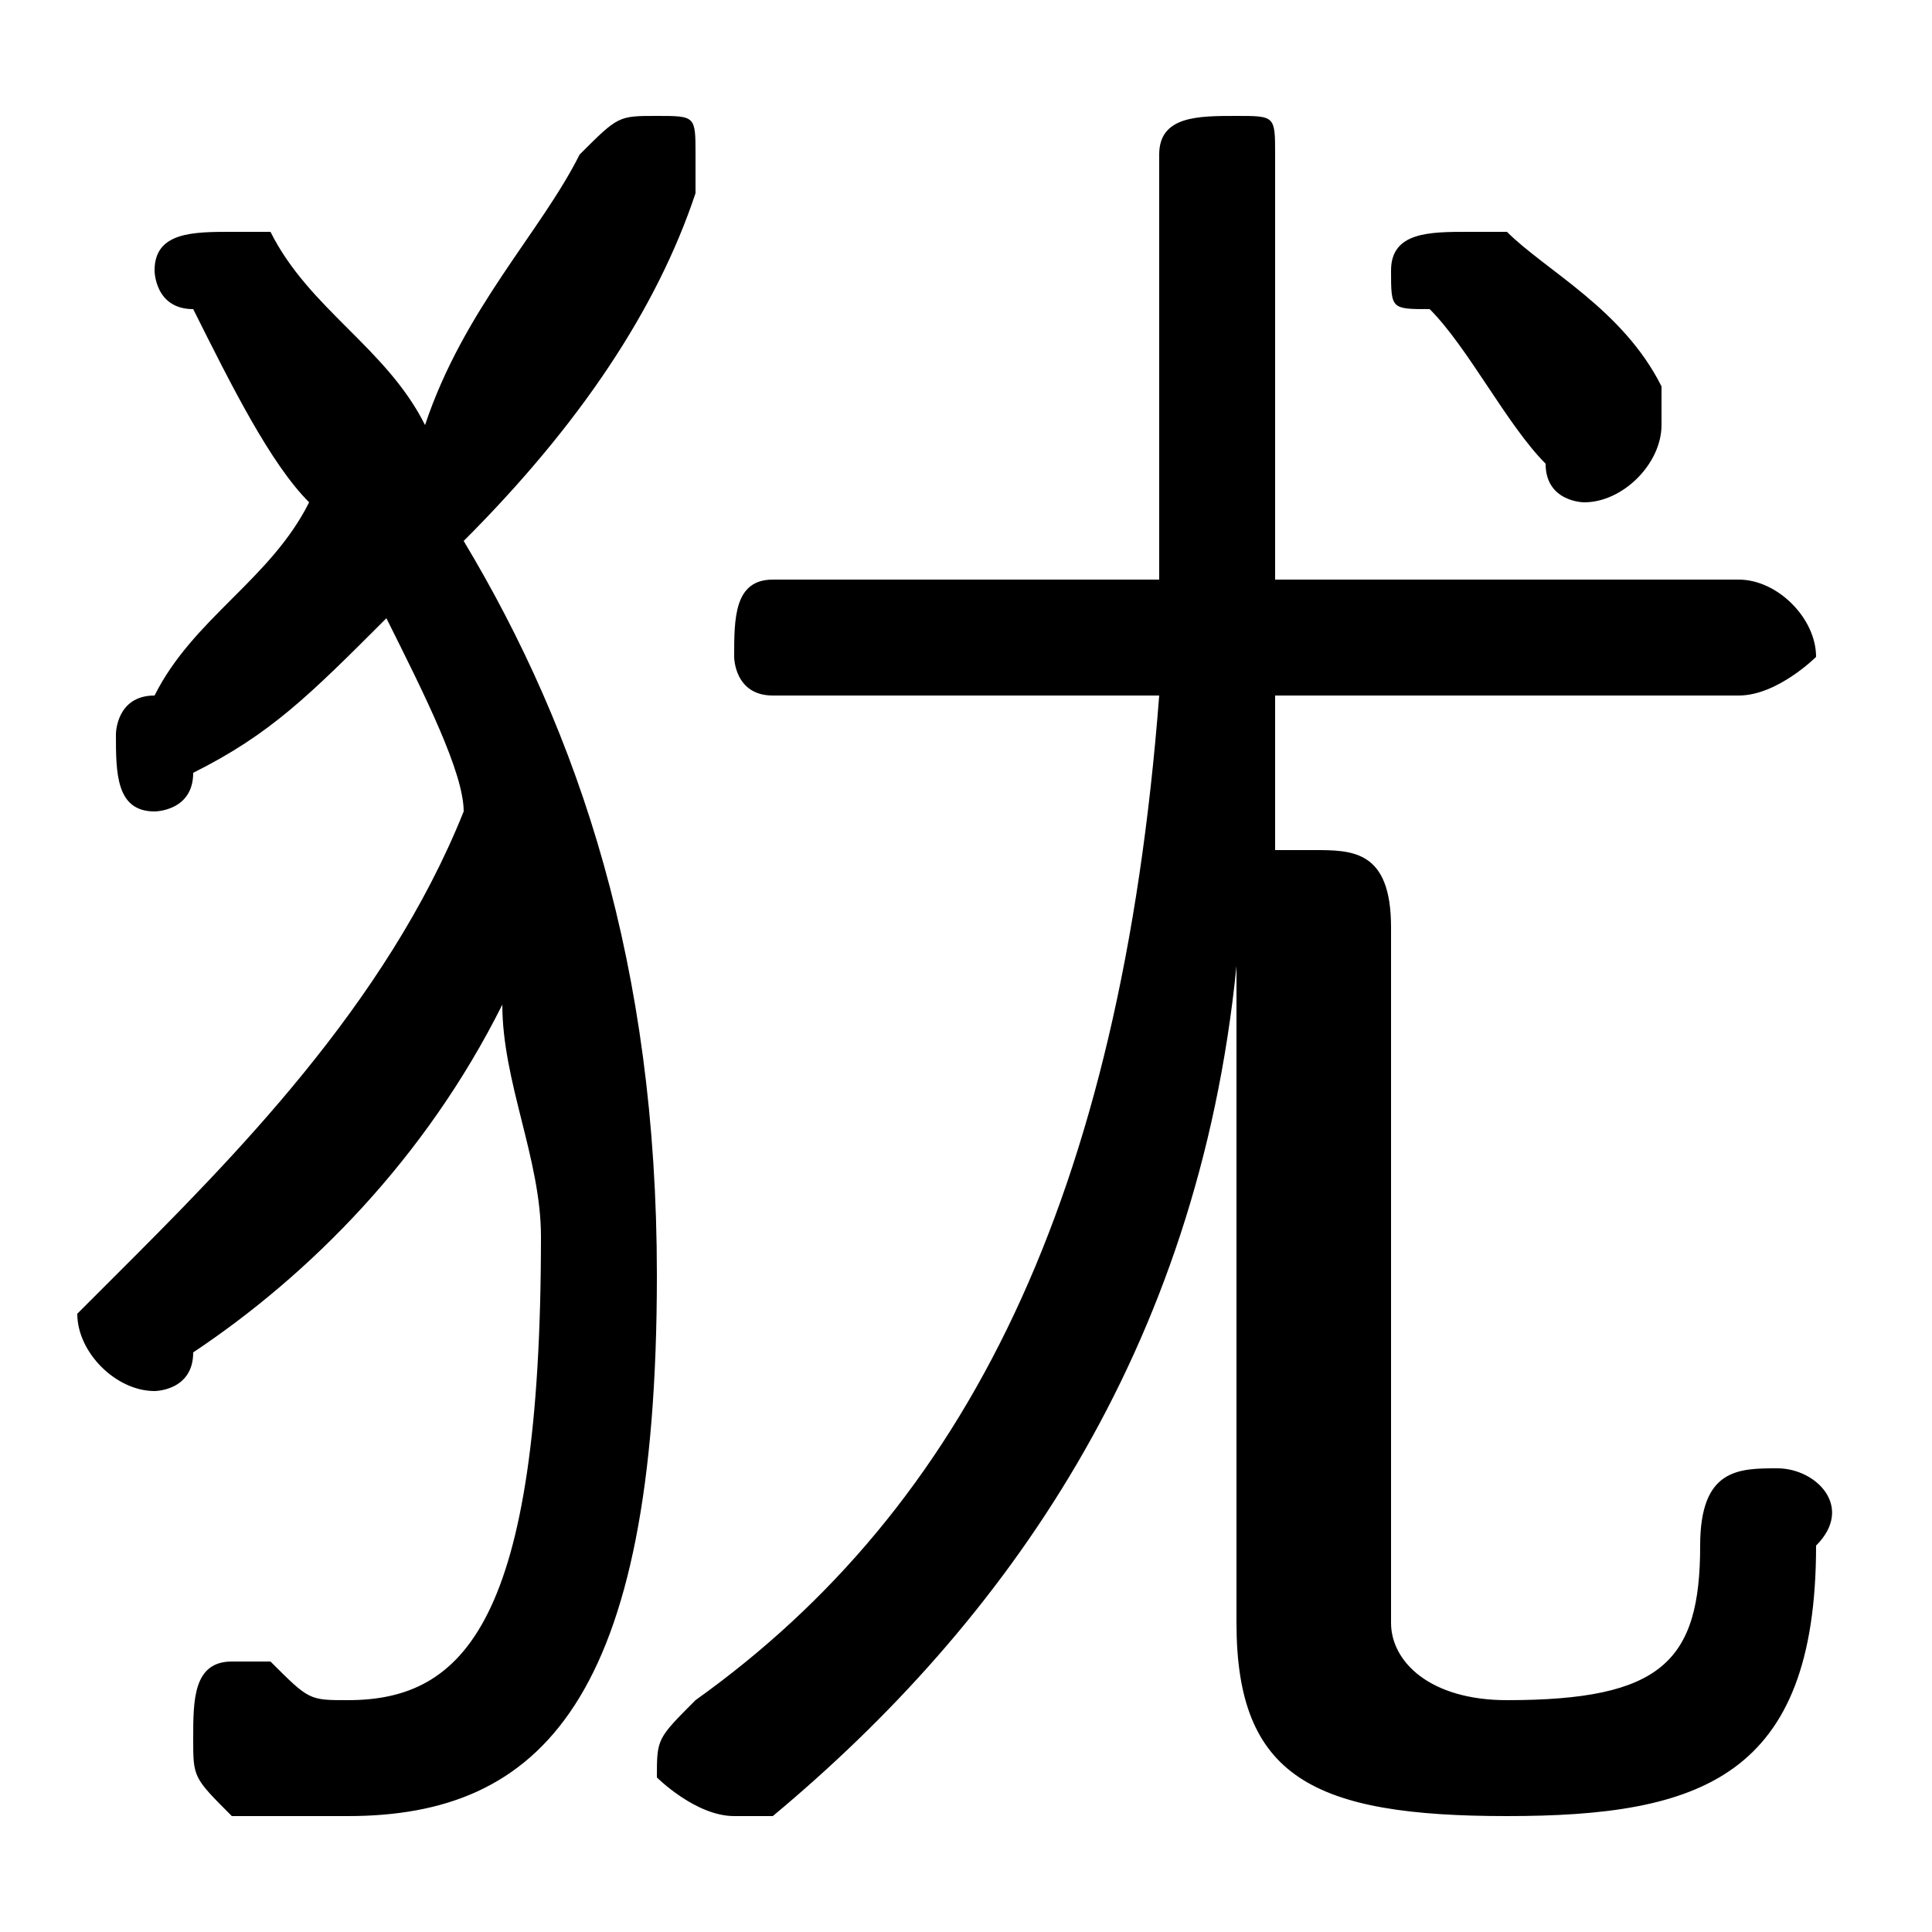 <svg xmlns="http://www.w3.org/2000/svg" viewBox="0 -44.0 50.0 50.0">
    <rect x="0" y="-44.0" width="50.0" height="50.0" fill="#808080" stroke="none"/>
    <g transform="scale(1, -1)">
        <!-- ボディの枠 -->
        <rect x="0" y="-6.0" width="50.0" height="50.0"
            stroke="white" fill="white"/>
        <!-- グリフ座標系の原点 -->
        <circle cx="0" cy="0" r="5" fill="white"/>
        <!-- グリフのアウトライン -->
        <g style="fill:black;stroke:#000000;stroke-width:0;stroke-linecap:round;stroke-linejoin:round;">
        <path d="M 12.0 30.0 C 15.0 33.0 17.0 36.0 18.0 39.0 C 18.0 39.0 18.0 40.0 18.0 40.0 C 18.0 41.0 18.0 41.0 17.0 41.0 C 16.0 41.0 16.0 41.0 15.0 40.0 C 14.0 38.0 12.0 36.0 11.0 33.0 C 10.0 35.0 8.0 36.0 7.0 38.0 C 6.0 38.0 6.0 38.0 6.0 38.0 C 5.0 38.0 4.0 38.0 4.0 37.0 C 4.0 37.0 4.0 36.0 5.0 36.0 C 6.0 34.0 7.0 32.0 8.0 31.0 C 7.0 29.0 5.0 28.0 4.0 26.0 C 3.0 26.0 3.0 25.0 3.0 25.0 C 3.0 24.0 3.0 23.0 4.0 23.0 C 4.0 23.0 5.0 23.0 5.0 24.0 C 7.0 25.0 8.0 26.0 10.0 28.0 C 11.0 26.0 12.0 24.0 12.0 23.0 C 10.0 18.0 6.0 14.0 3.0 11.0 C 3.0 11.0 2.0 10.0 2.0 10.0 C 2.0 9.0 3.0 8.0 4.0 8.0 C 4.0 8.0 5.0 8.0 5.0 9.0 C 8.0 11.0 11.0 14.0 13.0 18.0 C 13.0 16.0 14.0 14.0 14.0 12.0 C 14.0 2.0 12.0 0.0 9.0 0.0 C 8.0 0.0 8.0 0.0 7.0 1.0 C 7.0 1.0 6.0 1.0 6.0 1.0 C 5.0 1.0 5.0 -0.0 5.0 -1.0 C 5.0 -2.0 5.0 -2.0 6.0 -3.0 C 7.0 -3.0 8.0 -3.0 9.0 -3.0 C 14.0 -3.0 17.0 0.0 17.0 11.0 C 17.0 19.0 15.0 25.0 12.0 30.0 Z M 20.0 29.0 C 19.0 29.0 19.0 28.0 19.0 27.0 C 19.0 27.0 19.0 26.0 20.0 26.0 L 30.0 26.0 C 29.0 13.0 25.0 5.0 18.0 0.0 C 17.0 -1.0 17.0 -1.0 17.0 -2.0 C 17.0 -2.0 18.0 -3.0 19.0 -3.0 C 19.0 -3.0 19.0 -3.0 20.0 -3.0 C 26.0 2.0 31.0 9.0 32.0 19.0 L 32.0 2.0 C 32.0 -2.0 34.0 -3.0 39.0 -3.0 C 44.0 -3.0 47.0 -2.0 47.0 4.0 C 48.0 5.0 47.0 6.0 46.0 6.0 C 45.0 6.0 44.0 6.0 44.0 4.0 C 44.0 1.0 43.0 0.0 39.0 0.0 C 37.0 0.0 36.0 1.0 36.0 2.0 L 36.0 20.0 C 36.0 22.0 35.0 22.0 34.0 22.0 C 34.0 22.0 33.0 22.0 33.0 22.0 C 33.0 23.0 33.0 24.0 33.0 26.0 L 45.0 26.0 C 46.0 26.0 47.0 27.0 47.0 27.0 C 47.0 28.0 46.0 29.0 45.0 29.0 L 33.0 29.0 C 33.0 29.0 33.0 30.0 33.0 30.0 L 33.0 40.0 C 33.0 41.0 33.0 41.0 32.0 41.0 C 31.0 41.0 30.0 41.0 30.0 40.0 L 30.0 30.0 C 30.0 30.0 30.0 29.0 30.0 29.0 Z M 37.0 36.0 C 38.0 35.0 39.0 33.0 40.0 32.0 C 40.0 31.0 41.0 31.0 41.0 31.0 C 42.0 31.0 43.0 32.0 43.0 33.0 C 43.0 33.0 43.0 34.0 43.0 34.0 C 42.0 36.0 40.0 37.0 39.0 38.0 C 39.0 38.0 38.0 38.0 38.0 38.0 C 37.0 38.0 36.0 38.0 36.0 37.0 C 36.0 36.0 36.0 36.0 37.0 36.0 Z"/>
    </g>
    </g>
</svg>
